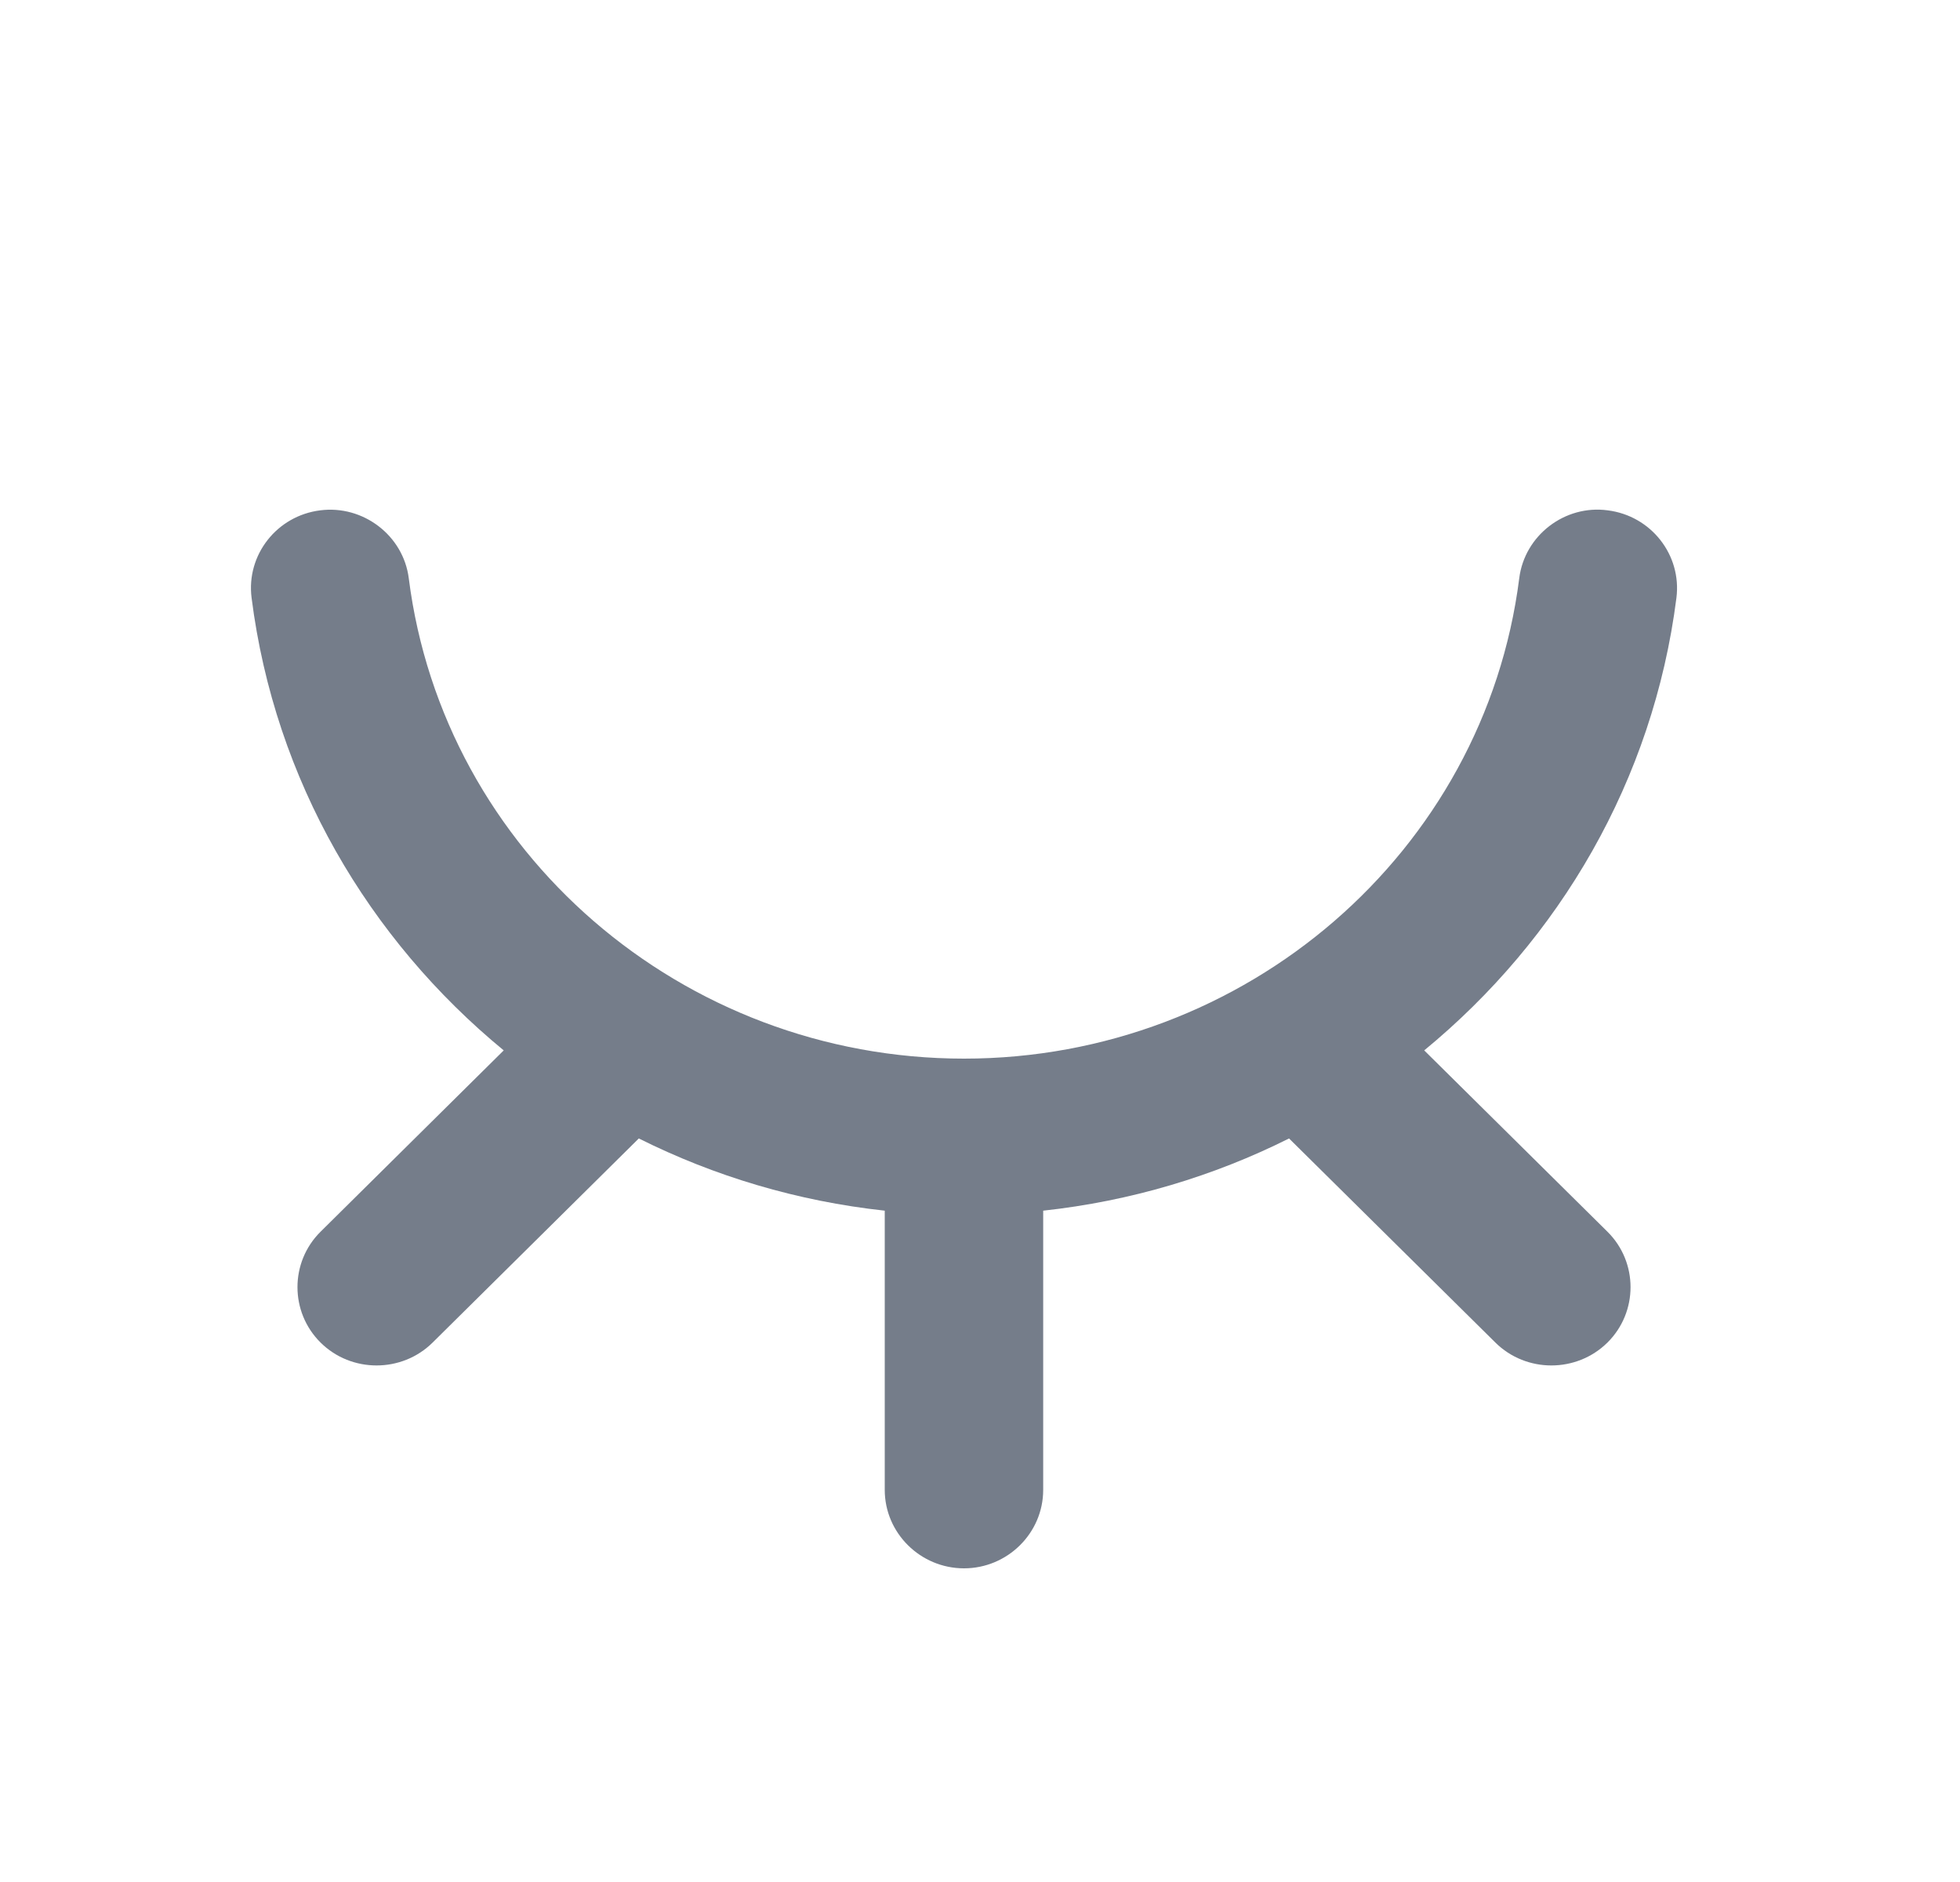 <svg width="25" height="24" viewBox="0 0 25 24" fill="none" xmlns="http://www.w3.org/2000/svg">
<path fill-rule="evenodd" clip-rule="evenodd" d="M18.166 13.395C19.889 11.978 21.087 9.953 21.383 7.624C21.452 7.077 21.06 6.577 20.506 6.508C19.96 6.434 19.446 6.827 19.378 7.375C18.934 10.867 15.889 13.5 12.296 13.5C8.702 13.5 5.657 10.867 5.214 7.375C5.145 6.827 4.63 6.438 4.085 6.508C3.531 6.577 3.139 7.077 3.209 7.624C3.505 9.953 4.702 11.978 6.425 13.395L4.089 15.707C3.696 16.096 3.696 16.732 4.089 17.121C4.481 17.51 5.125 17.51 5.518 17.121L8.148 14.518C9.112 15 10.171 15.318 11.285 15.439V19C11.285 19.55 11.74 20 12.296 20C12.851 20 13.306 19.55 13.306 19V15.439C14.42 15.318 15.479 15 16.442 14.518L19.074 17.121C19.467 17.51 20.109 17.51 20.503 17.121C20.896 16.732 20.896 16.096 20.503 15.707L18.166 13.395Z" fill="#757D8A"/>
</svg>
